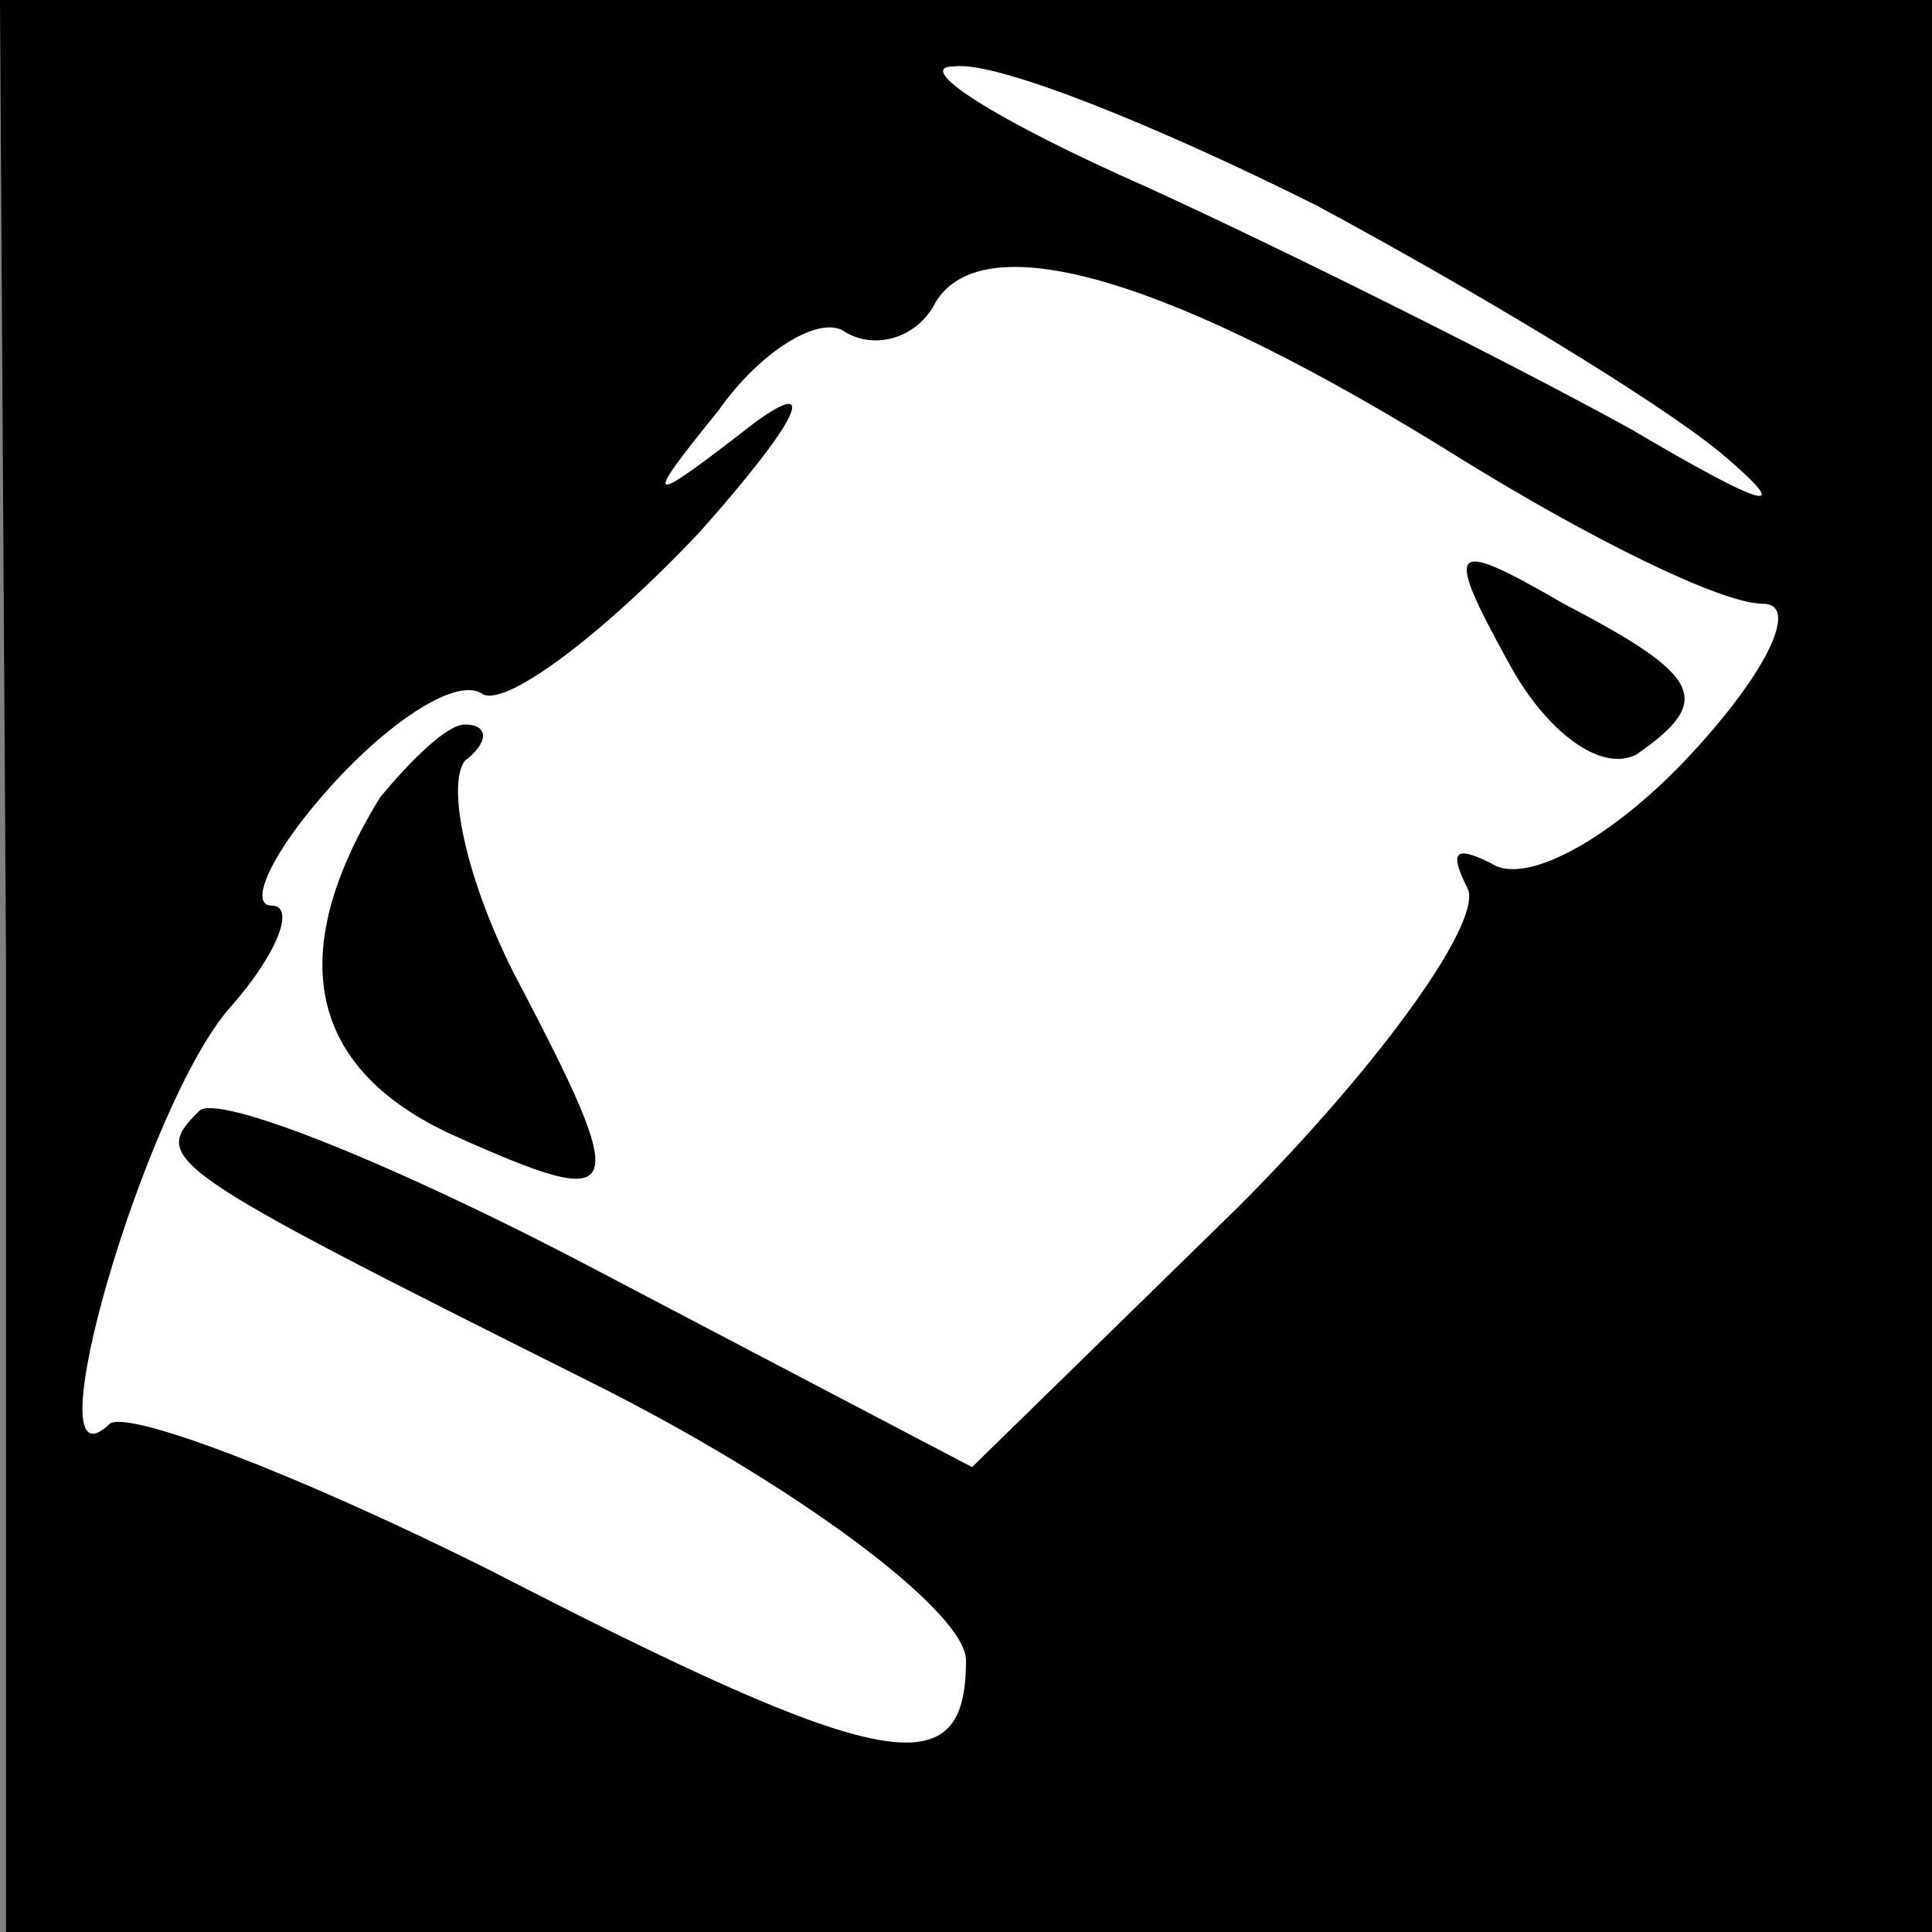 <?xml version="1.0" standalone="no"?>
<!DOCTYPE svg PUBLIC "-//W3C//DTD SVG 20010904//EN"
 "http://www.w3.org/TR/2001/REC-SVG-20010904/DTD/svg10.dtd">
<svg version="1.0" xmlns="http://www.w3.org/2000/svg"
 width="32pt" height="32pt" viewBox="0 0 32 32"
 preserveAspectRatio="xMidYMid meet">
<rect x="0" y="0" width="32" height="32" fill="#808080" stroke="none"/>
<g transform="translate(0,32) scale(0.1,-0.1)"
fill="#000000" stroke="none">
<path fill="#000000" stroke="none" d="M1 160 l0 -160 160 0 159 0 0 160 0
160 -160 0 -160 0 1 -160z"/>
<path fill="#ffffff" stroke="none" d="M218 286 c26 -14 56 -32 67 -41 13 -11
7 -9 -15 4 -20 11 -56 29 -80 40 -25 11 -39 20 -32 20 7 1 34 -10 60 -23z"/>
<path fill="#ffffff" stroke="none" d="M242 244 c21 -13 43 -24 50 -24 6 0 1
-11 -12 -25 -12 -13 -27 -22 -33 -18 -6 3 -7 2 -4 -4 3 -5 -14 -29 -38 -53
l-44 -43 -61 32 c-34 18 -64 30 -67 27 -8 -8 -7 -9 65 -45 34 -17 62 -38 62
-46 0 -21 -13 -19 -79 15 -32 16 -61 27 -63 24 -13 -12 6 53 20 69 8 9 11 17
7 17 -4 0 0 9 10 20 10 11 21 18 25 15 4 -2 20 10 36 27 16 18 20 26 9 18 -18
-14 -19 -14 -6 2 7 10 17 16 21 13 5 -3 12 -1 15 5 8 13 39 4 87 -26z"/>
<path fill="#000000" stroke="none" d="M250 210 c6 -11 15 -18 21 -15 13 9 11
13 -12 25 -19 11 -20 10 -9 -10z"/>
<path fill="#000000" stroke="none" d="M63 188 c-16 -26 -12 -45 12 -56 29
-13 30 -11 10 27 -8 16 -11 31 -8 35 4 3 4 6 0 6 -3 0 -9 -6 -14 -12z"/>
</g>
</svg>

